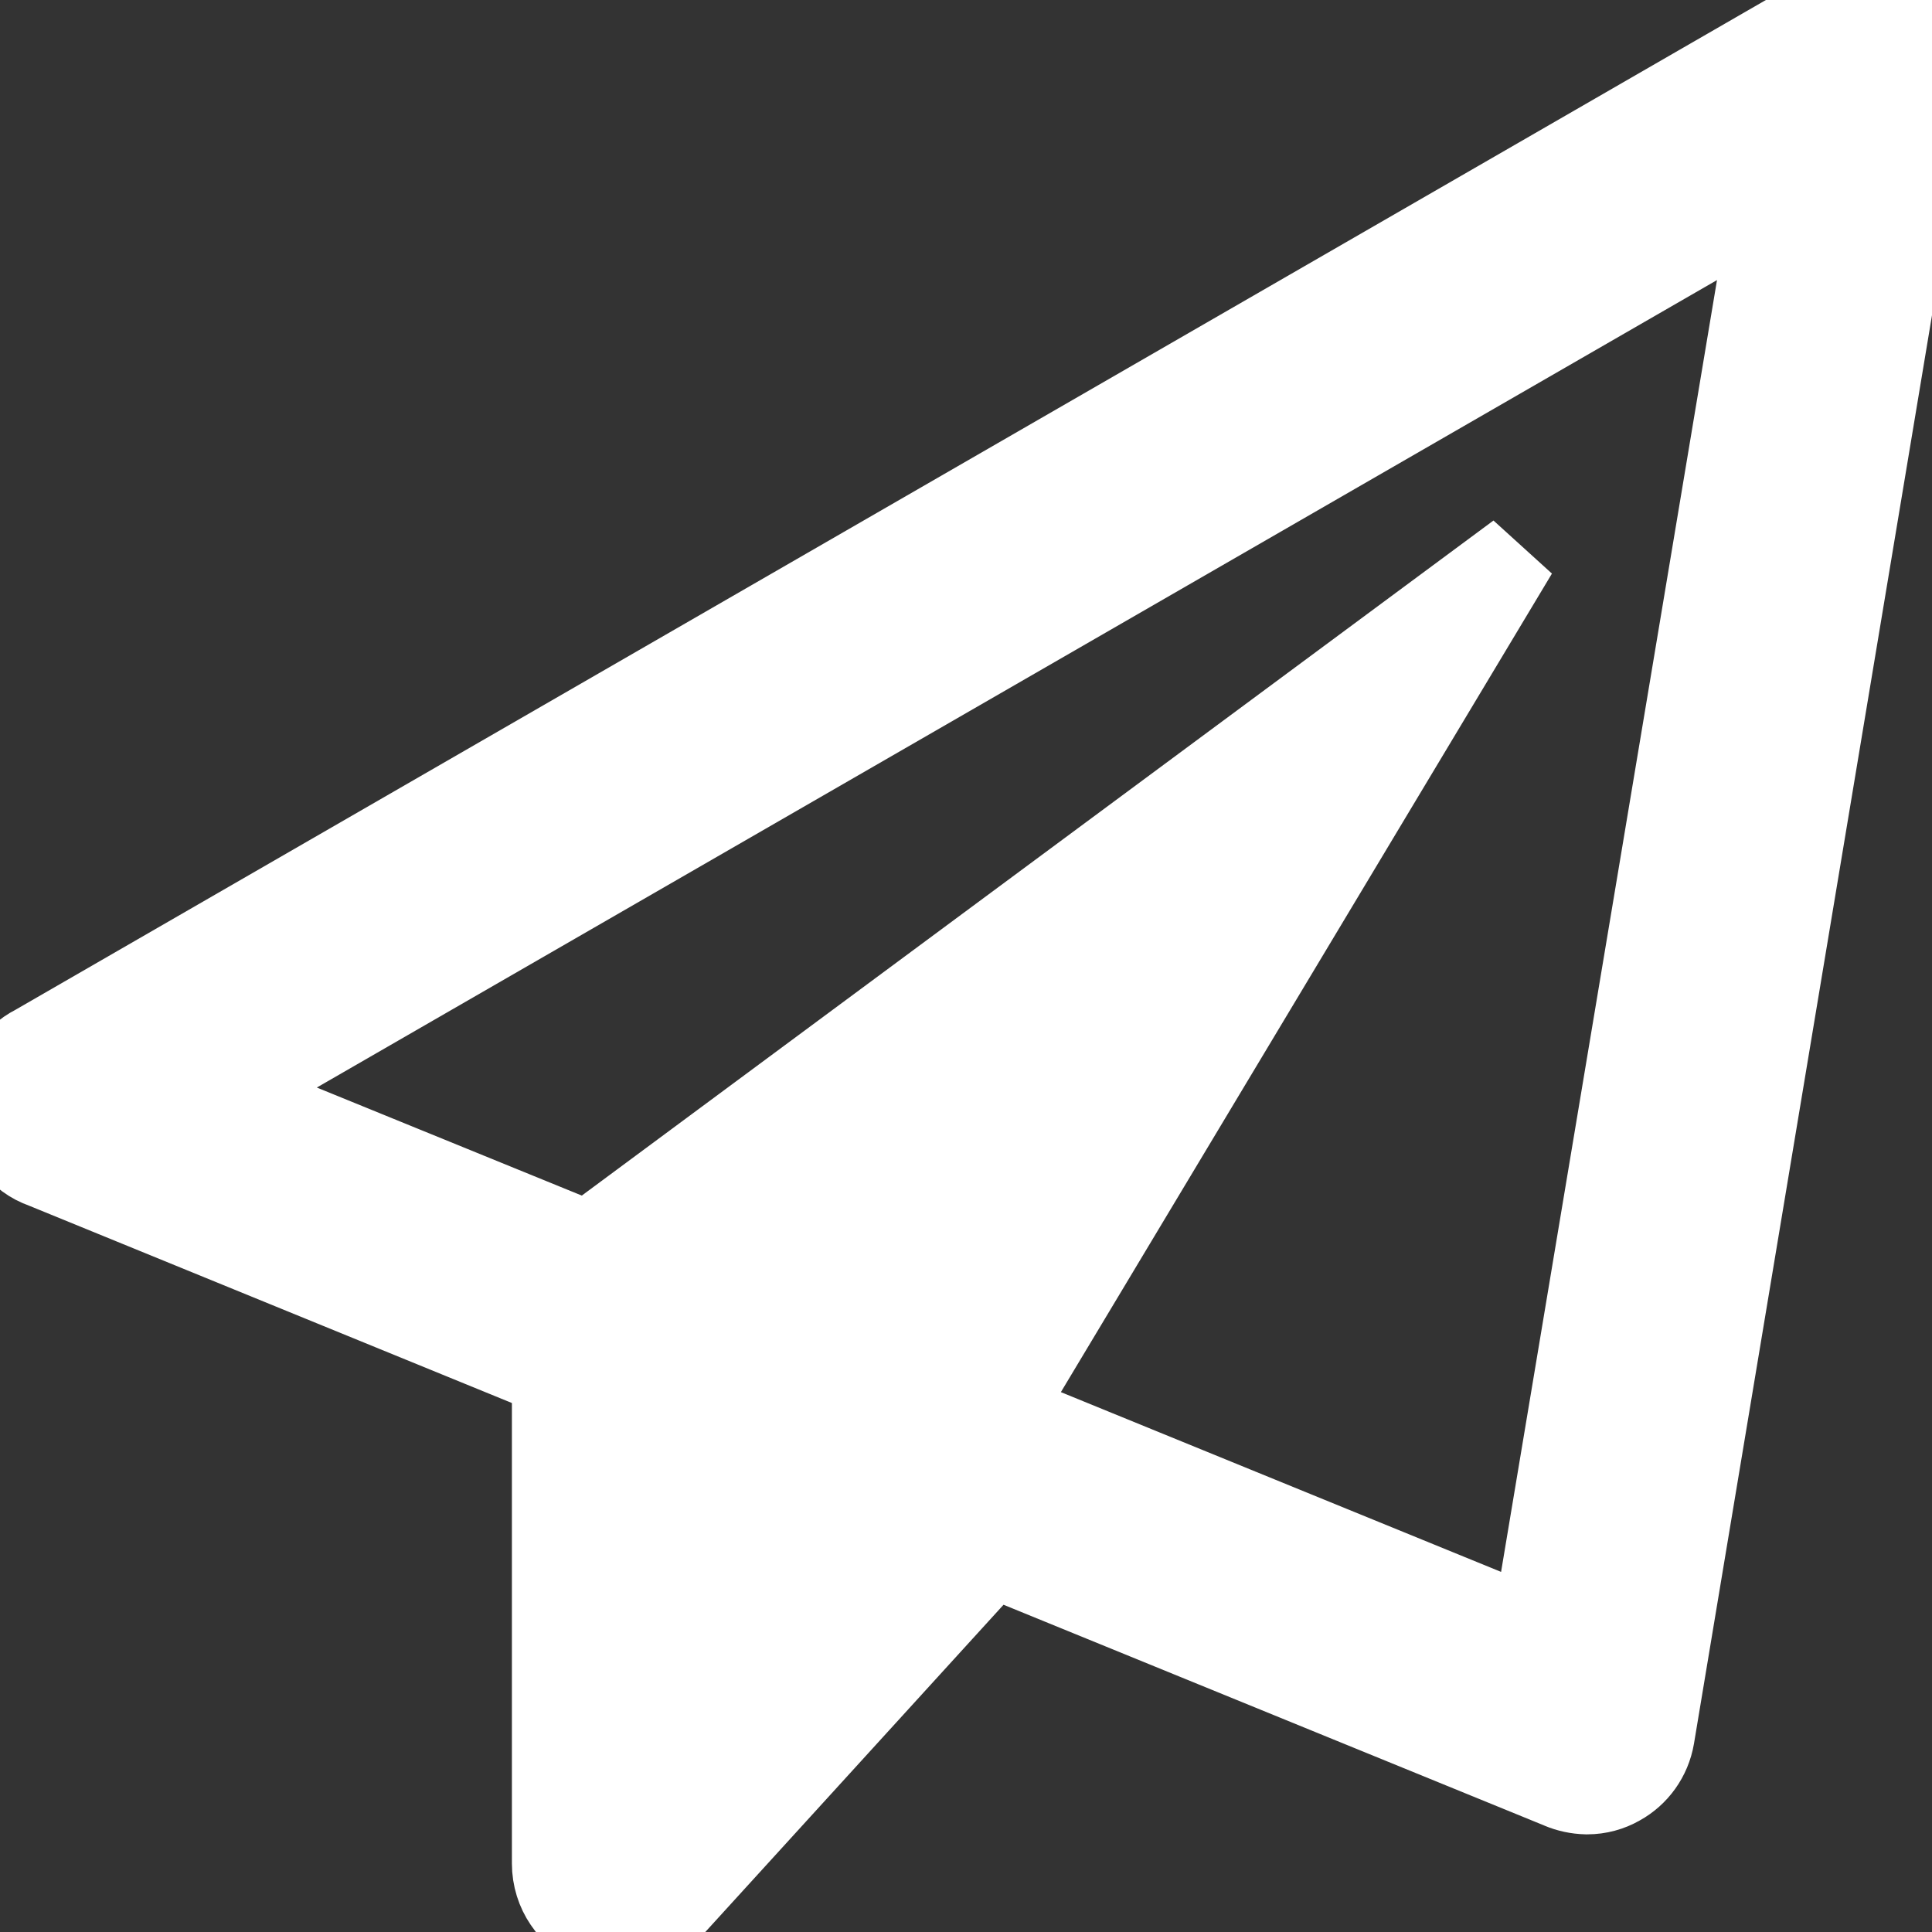 <!DOCTYPE svg PUBLIC "-//W3C//DTD SVG 1.1//EN" "http://www.w3.org/Graphics/SVG/1.1/DTD/svg11.dtd">
<!-- Uploaded to: SVG Repo, www.svgrepo.com, Transformed by: SVG Repo Mixer Tools -->
<svg fill="#ffffff" width="800px" height="800px" viewBox="0 0 24.00 24.00" xmlns="http://www.w3.org/2000/svg" stroke="#ffffff">
<rect x="0" y="0" width="24.00" height="24.00" fill="#333333" stroke="none"/>
<g id="SVGRepo_bgCarrier" stroke-width="0"/>
<g id="SVGRepo_tracerCarrier" stroke-linecap="round" stroke-linejoin="round"/>
<g id="SVGRepo_iconCarrier">
<path d="m23.615.161c.228.152.376.408.376.698 0 .056-.006.111-.016.164l.001-.005-3.426 20.56c-.045.261-.204.478-.424.6l-.004.002c-.117.067-.257.107-.406.107-.003 0-.007 0-.01 0-.116-.003-.226-.027-.326-.069l.006.002-7.054-2.88-3.989 4.377c-.146.172-.362.281-.604.281-.009 0-.018 0-.026 0h.001c-.008 0-.017 0-.026 0-.102 0-.198-.02-.287-.056l.005.002c-.167-.061-.304-.17-.398-.311l-.002-.003c-.092-.135-.147-.302-.147-.482 0-.003 0-.005 0-.008v-6.047l-6.32-2.583c-.311-.107-.531-.395-.535-.736-.003-.028-.005-.06-.005-.092 0-.304.173-.567.427-.696l.004-.002 22.275-12.85c.122-.084.274-.135.437-.135.179 0 .344.061.475.162l-.002-.001zm-4.578 20.065 2.96-17.709-19.196 11.07 4.498 1.834 11.551-8.553-6.4 10.668z"/>
</g>
</svg>